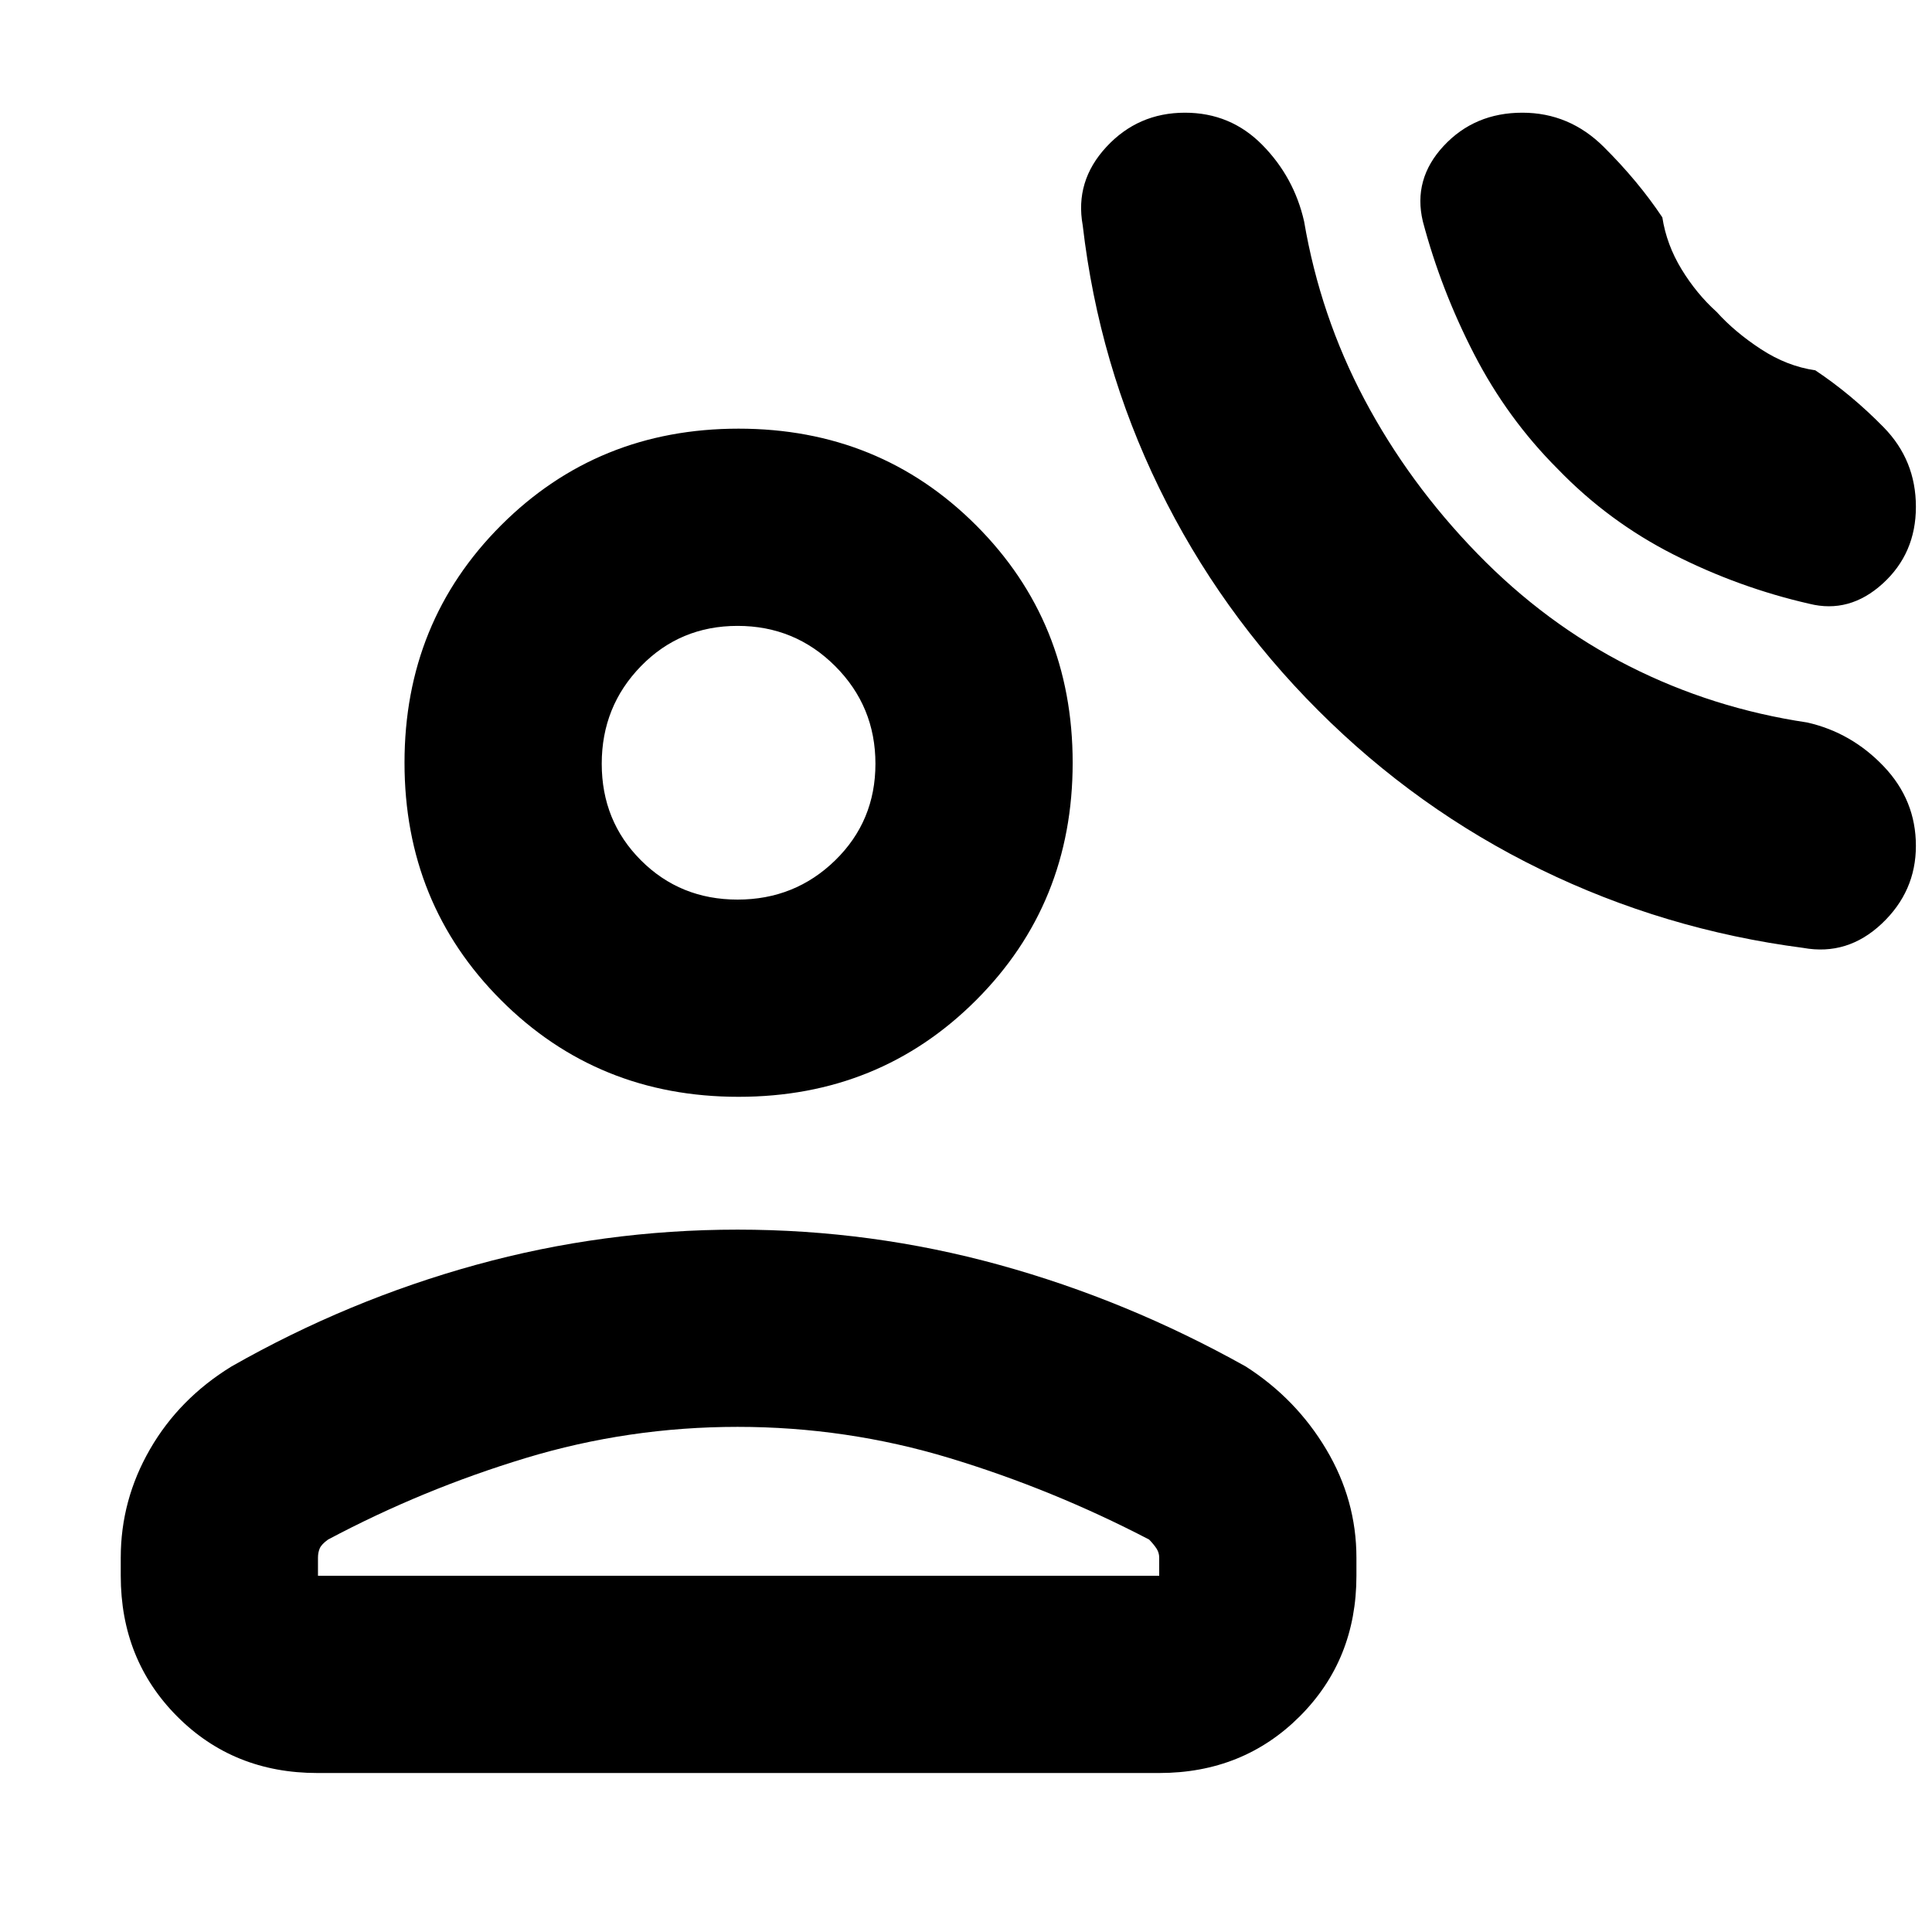 <svg xmlns="http://www.w3.org/2000/svg" height="20" viewBox="0 -960 960 960" width="20"><path d="M655-607q-49-49-79-110.5T538-848q-4-22 11.75-39t39.04-17q22.67 0 38.44 16Q643-872 648-850q8 47 30 88.5t56 76.5q34 35 75.5 56t88.5 28q22 5 38 21.79t16 39.5Q952-517 935-501t-39 12q-69-9-130.5-39T655-607Zm119-120q-25-25-41.5-57T707-850q-5-21 10.36-37.5t39.09-16.5q23.35 0 40.45 17t29.1 35q2.11 13.59 9.55 25.79Q843-814 853-805q9 10 22 18.5t27 10.5q18 12 34 28.34 16 16.35 16 39.5Q952-685 935.5-670 919-655 899-660q-35-8-67.39-24.43T774-727ZM367-415q-70 0-118-48t-48-118q0-70 48-118t118-48q70 0 118 48t48 118q0 70-48 118t-118 48ZM60-177v-9q0-28.65 14.5-53.82Q89-265 115-281q58-33 121.5-50.5 63.49-17.5 130-17.5 66.5 0 130 17.5T619-281q25 16 40 41.18 15 25.17 15 53.82v9q0 41.7-28.16 69.85Q617.68-79 575.96-79H157.72Q116-79 88-107.15T60-177Zm98 0h418v-9q0-2.51-1.35-4.56-1.35-2.06-3.65-4.44-48-25-99.19-40.5Q420.61-251 366.5-251t-105.31 15.5Q210-220 163-195q-3.3 2.38-4.15 4.44-.85 2.05-.85 4.56v9Zm208.5-336q28.5 0 48.5-19.5 20-19.51 20-48 0-28.5-20-48.5t-48.5-20q-28.49 0-48 20-19.5 20-19.5 48.5 0 28.49 19.5 48 19.51 19.5 48 19.5Zm.5-68Zm0 404Z"/></svg>